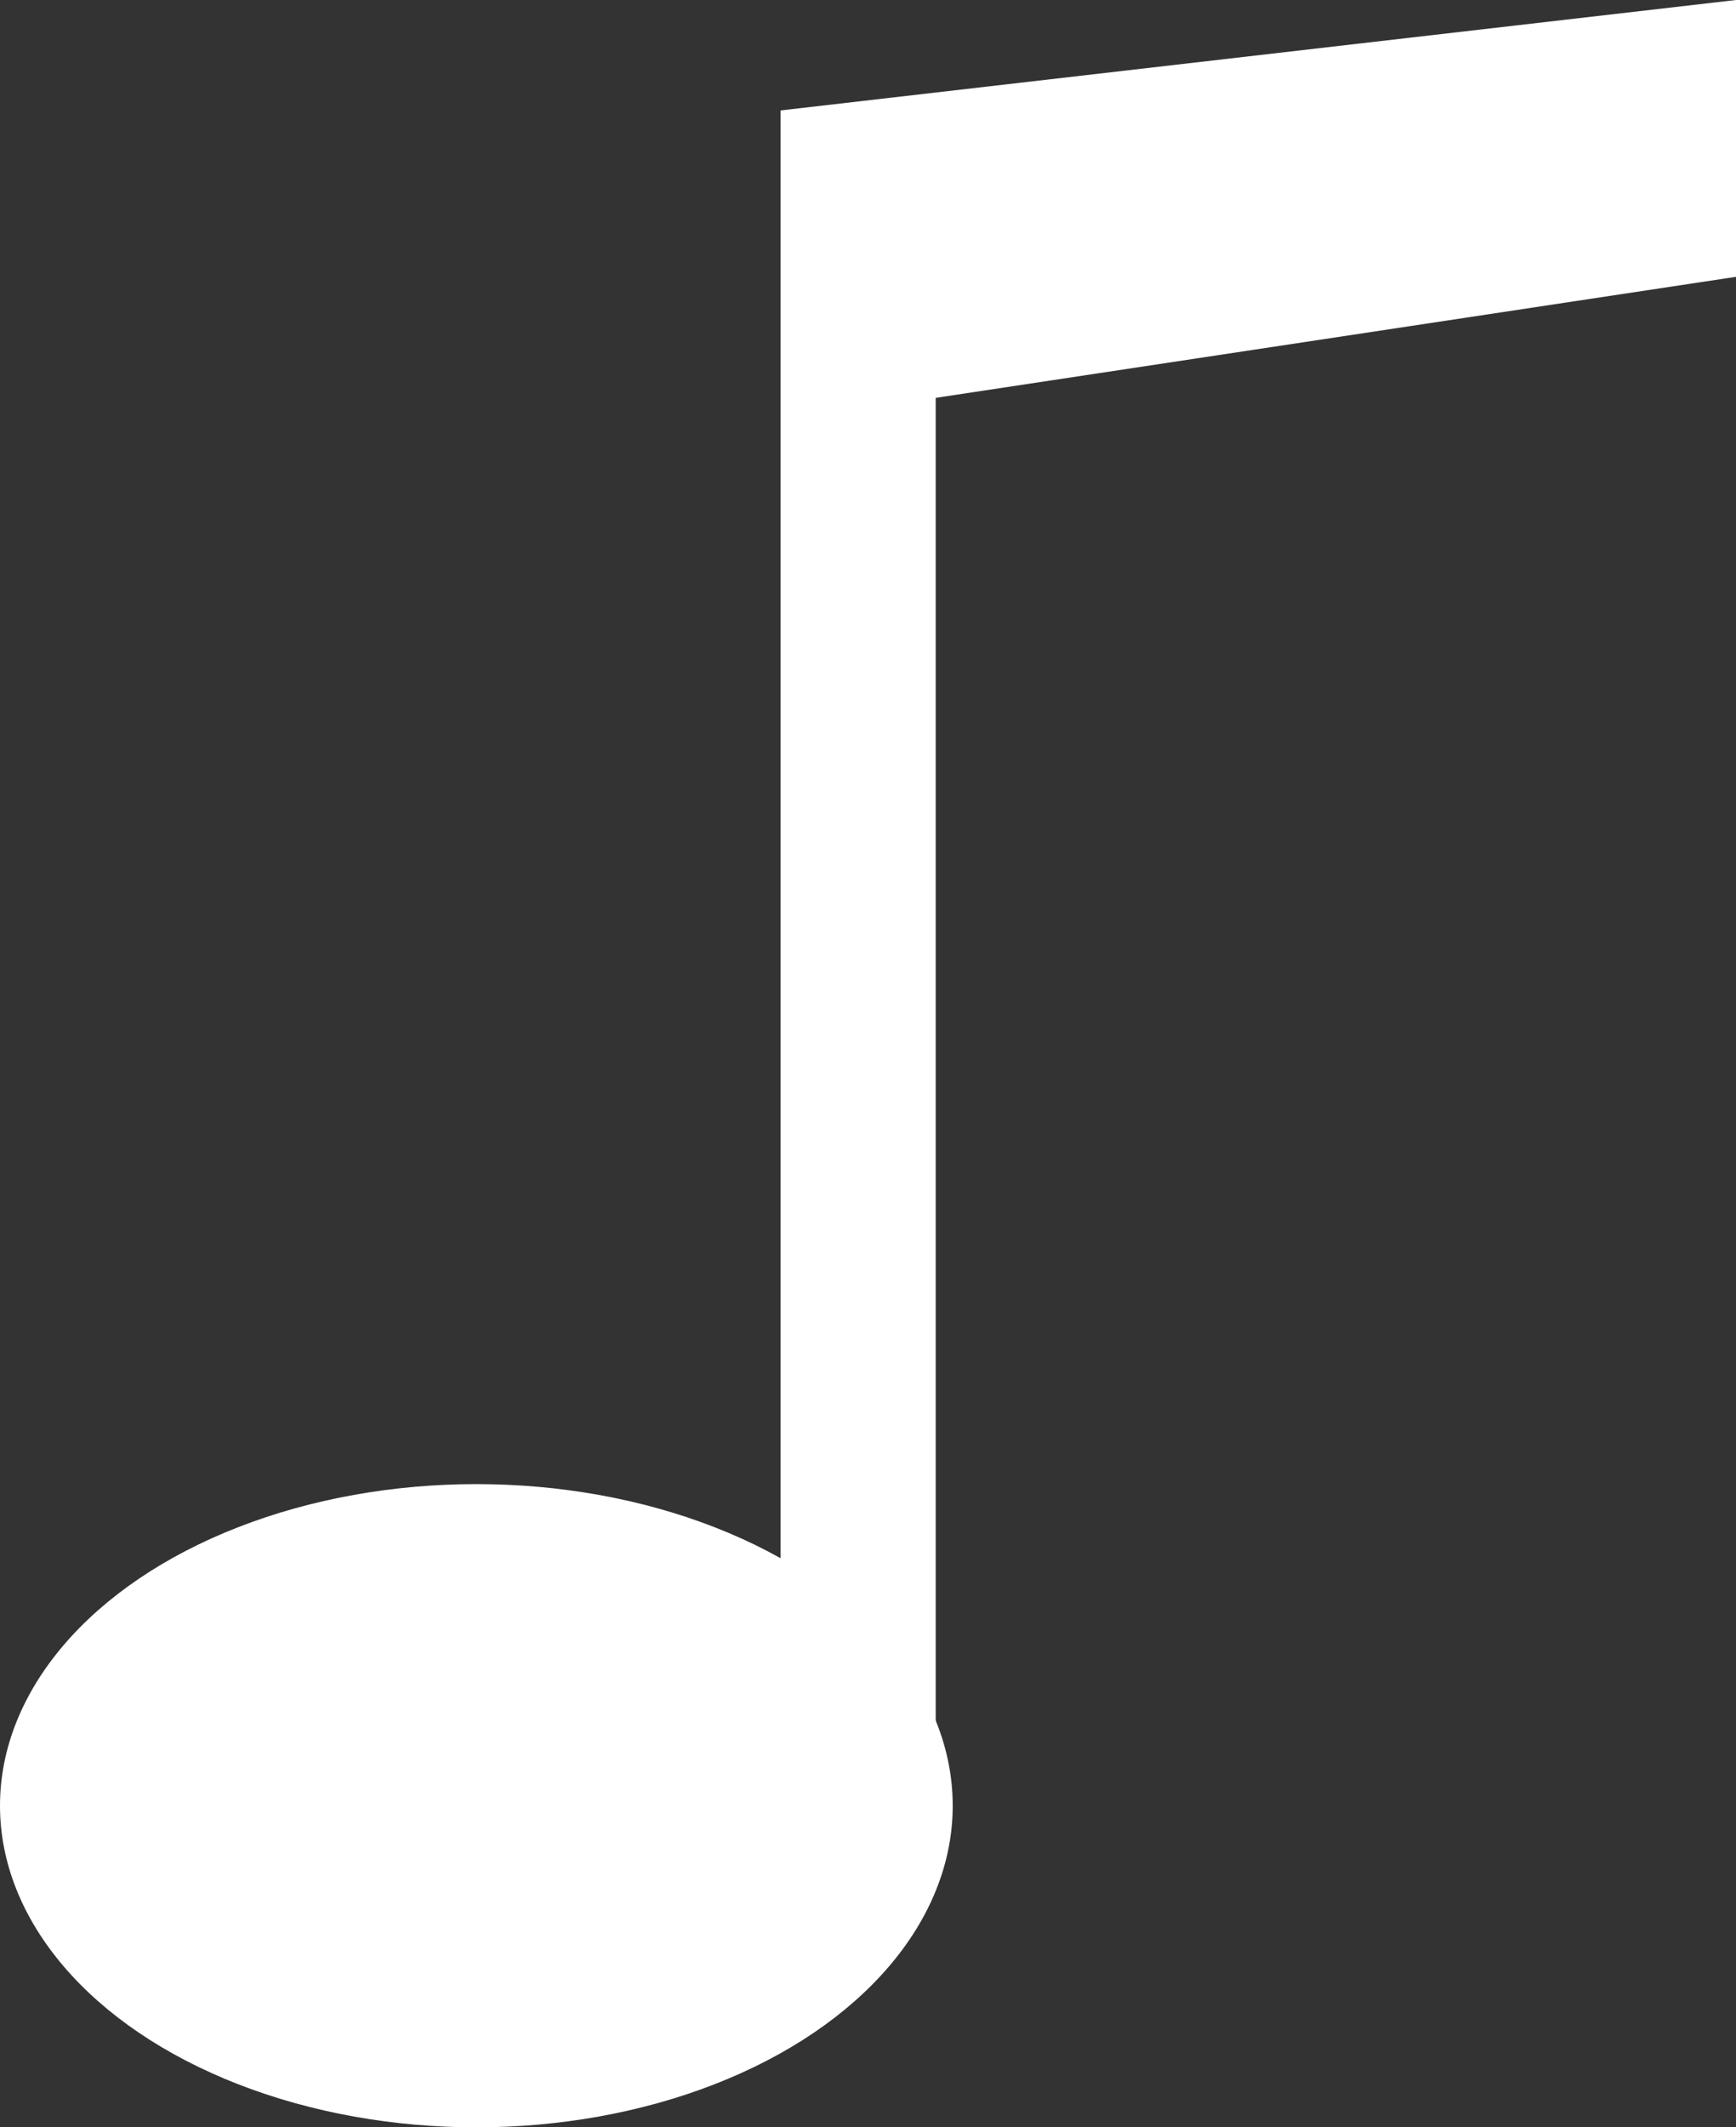 <svg xmlns="http://www.w3.org/2000/svg" viewBox="0 0 50 61.25"><rect x="0" y="0" width="50" height="61.25" fill="#333333" stroke="none"/><title>20999481_4_ic</title><g data-name="Layer 2"><g data-name="Layer 1"><g data-name="Layer 2"><g data-name="Layer 1-2" fill="#fff"><ellipse cx="13.72" cy="51.99" rx="13.72" ry="9.26"/><path d="M26.95 51.35h-4.47V12.12l4.47-1.92v41.15z"/><path d="M22.48 12.12l1.13-.16L50 7.97V0L22.48 3.18v8.94z"/></g></g></g></g></svg>
